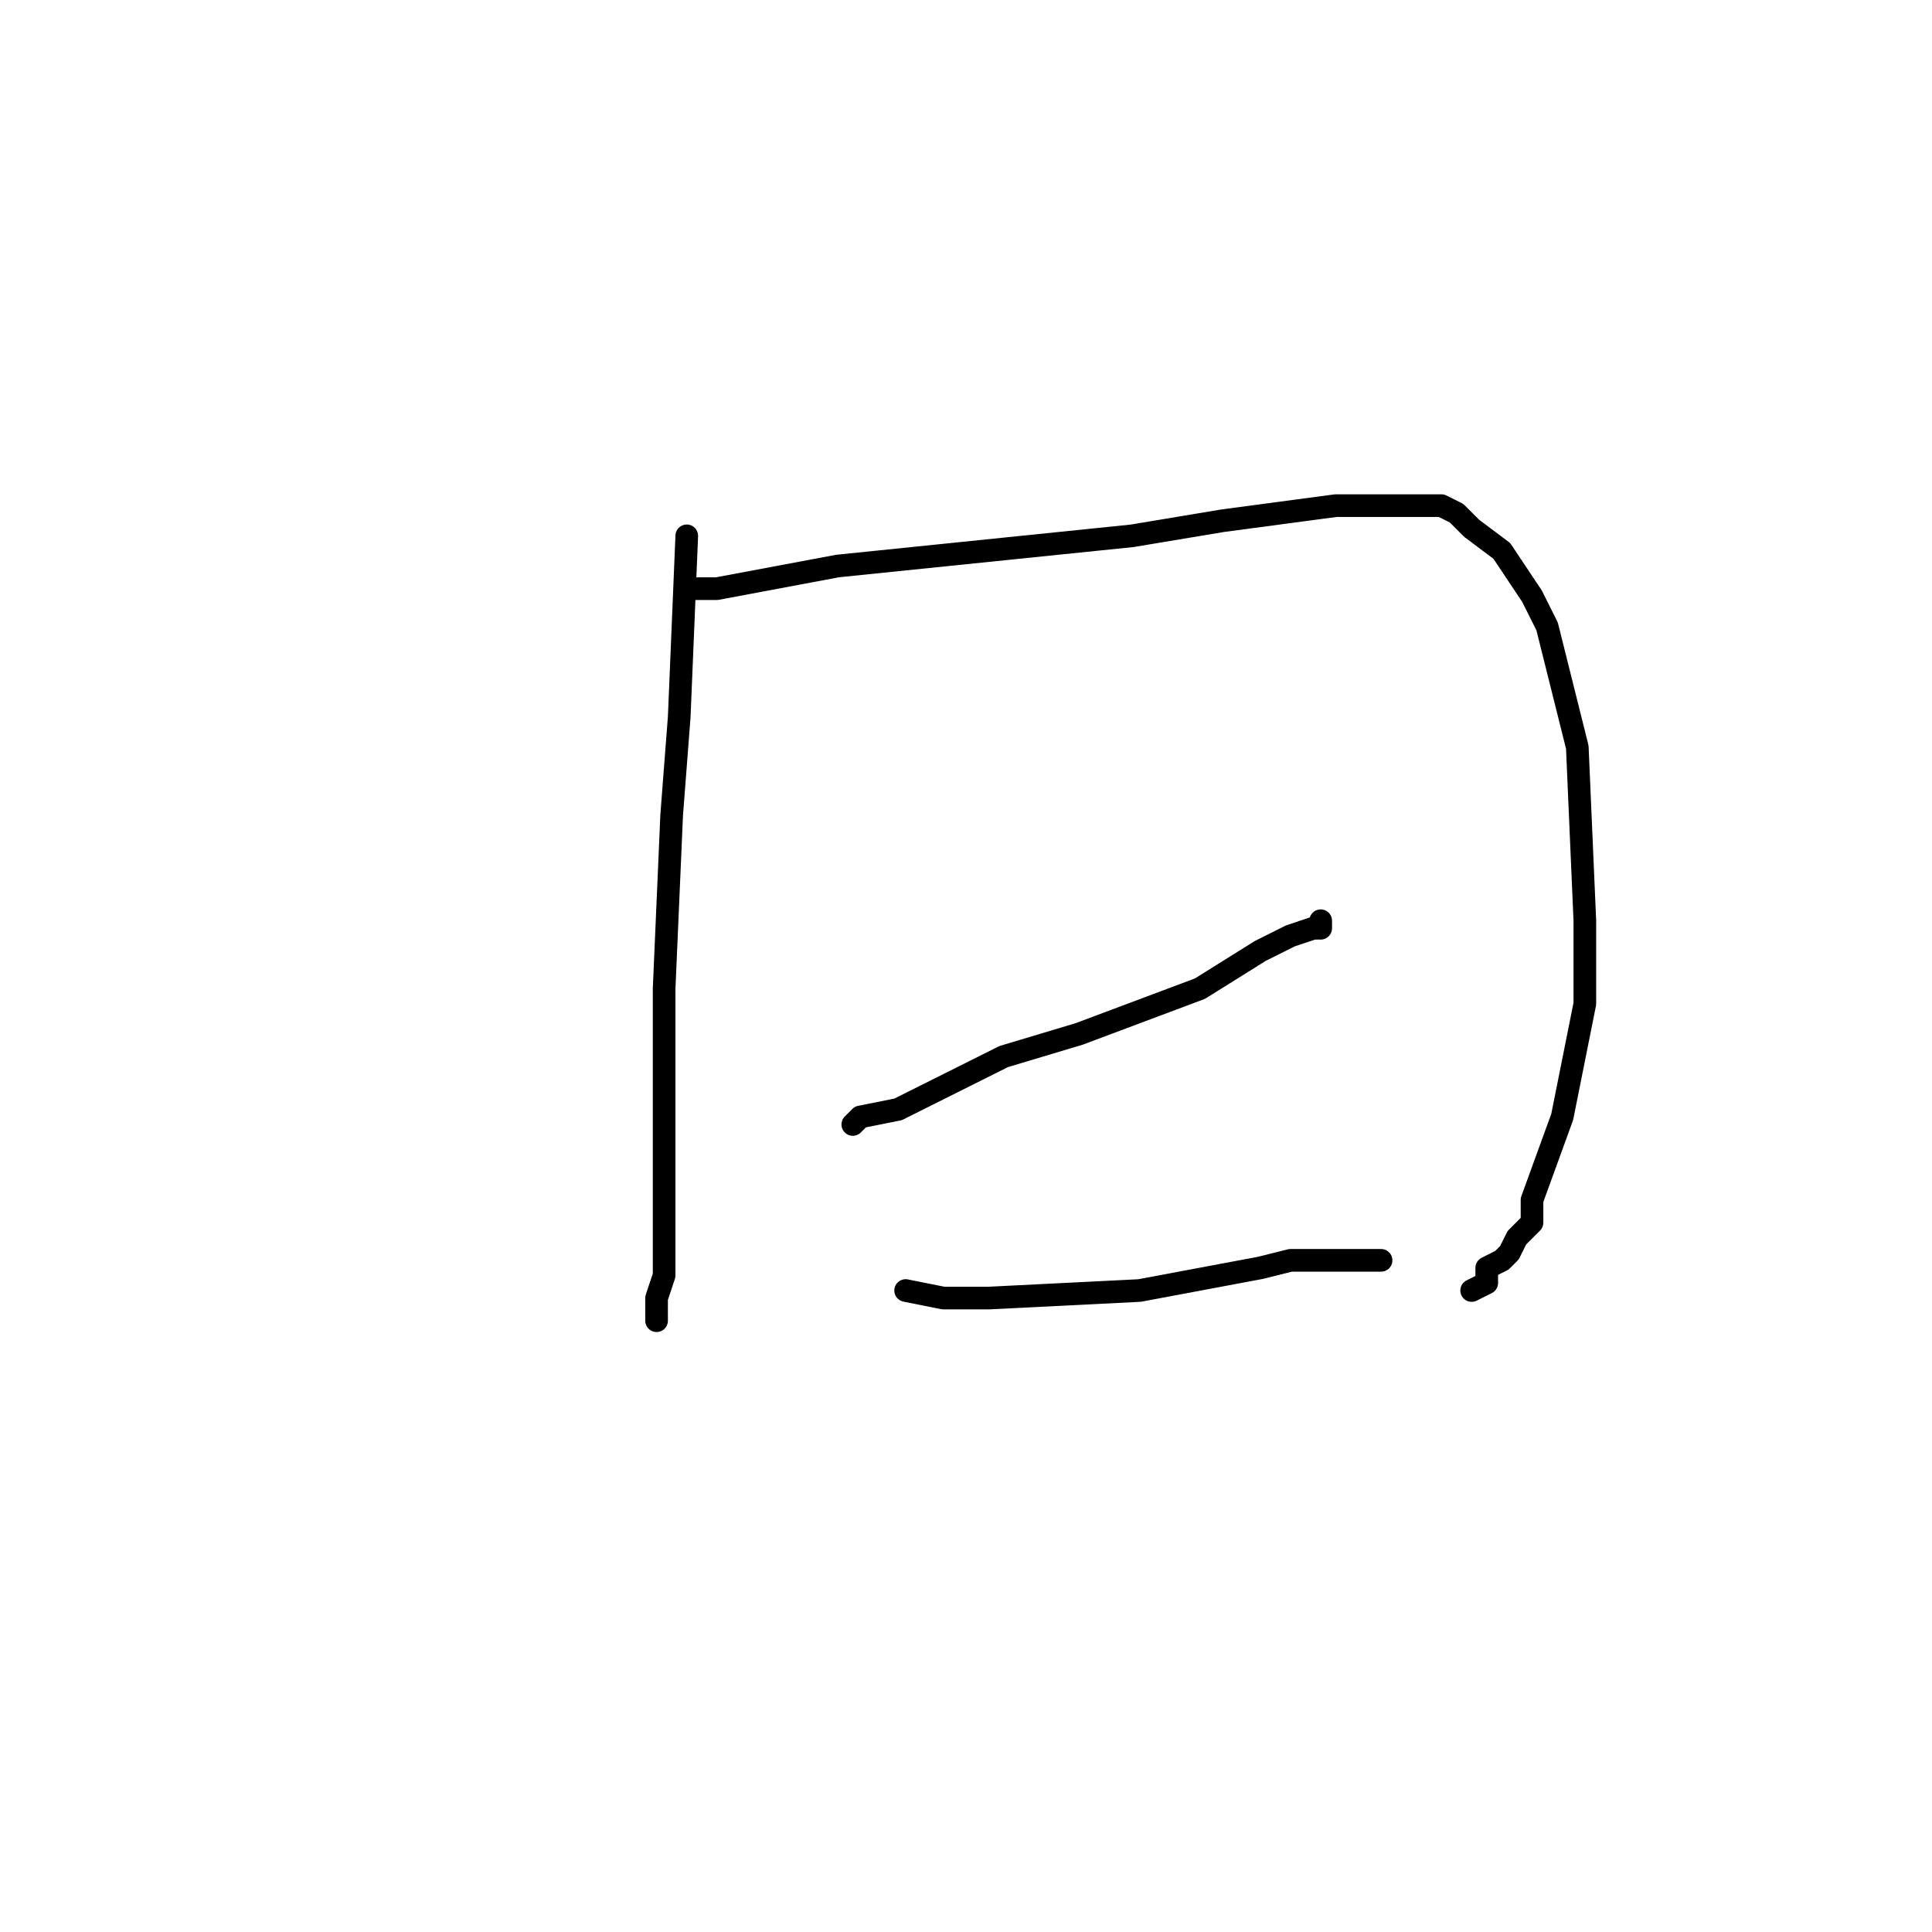 <?xml version="1.0" standalone="no"?>
    <svg width="256" height="256" xmlns="http://www.w3.org/2000/svg" version="1.1">
    <polyline stroke="black" stroke-width="3" stroke-linecap="round" fill="transparent" stroke-linejoin="round" points="91 71 90 95 89 108 88 131 88 148 88 154 88 159 88 161 88 162 88 163 88 165 88 168 88 169 87 172 87 174 87 175 87 175 " />
        <polyline stroke="black" stroke-width="3" stroke-linecap="round" fill="transparent" stroke-linejoin="round" points="91 78 92 78 95 78 111 75 150 71 162 69 177 67 184 67 187 67 191 67 193 68 195 70 199 73 203 79 205 83 209 99 210 122 210 133 207 148 203 159 203 162 201 164 200 166 199 167 197 168 197 170 195 171 195 171 " />
        <polyline stroke="black" stroke-width="3" stroke-linecap="round" fill="transparent" stroke-linejoin="round" points="113 149 114 148 119 147 133 140 143 137 159 131 167 126 171 124 174 123 175 123 175 122 175 122 " />
        <polyline stroke="black" stroke-width="3" stroke-linecap="round" fill="transparent" stroke-linejoin="round" points="120 171 125 172 131 172 151 171 167 168 171 167 175 167 176 167 177 167 178 167 179 167 180 167 181 167 182 167 183 167 183 167 183 167 " />
        </svg>